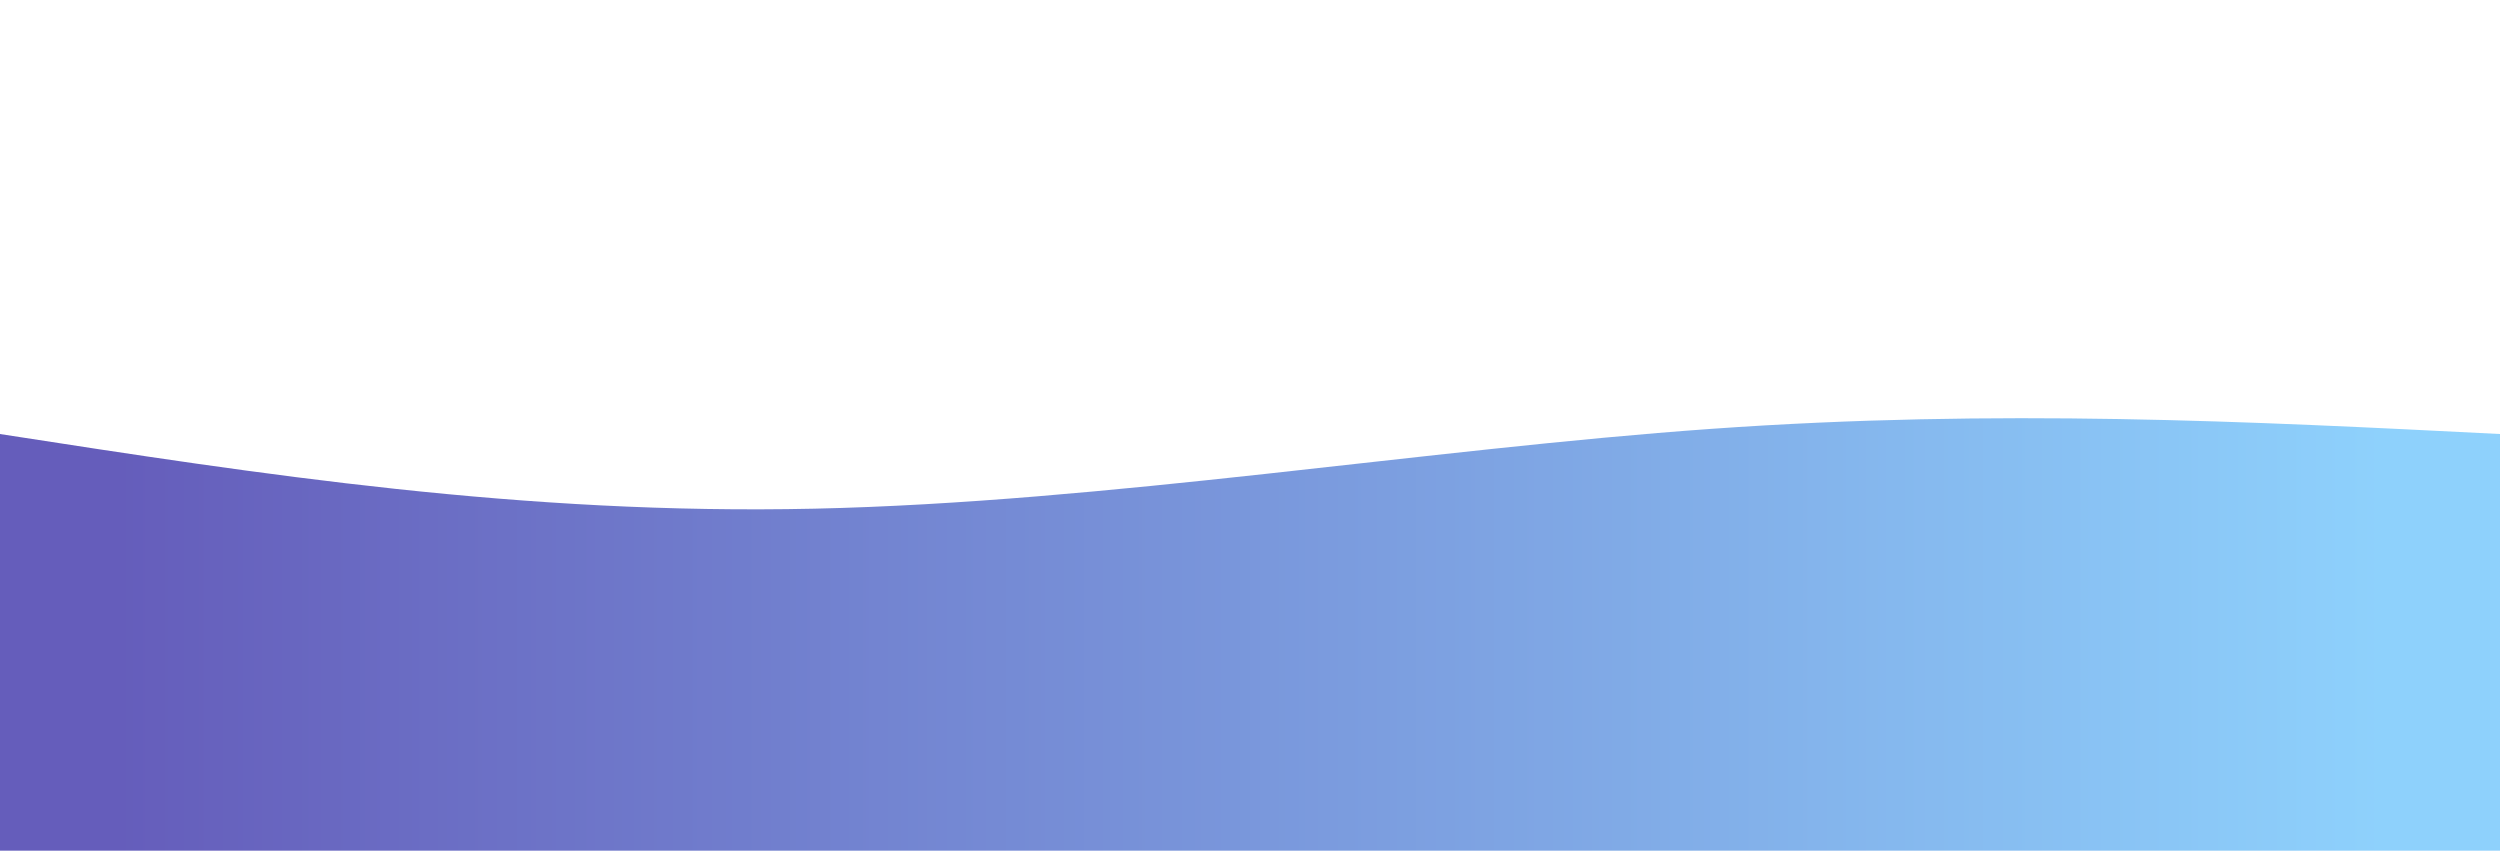 <svg width="100%" height="100%" id="svg" viewBox="0 0 1440 490" xmlns="http://www.w3.org/2000/svg" class="transition duration-300 ease-in-out delay-150"><style>
          .path-0{
            animation:pathAnim-0 4s;
            animation-timing-function: linear;
            animation-iteration-count: infinite;
          }
          @keyframes pathAnim-0{
            0%{
              d: path("M 0,500 C 0,500 0,250 0,250 C 150.667,273.333 301.333,296.667 469,293 C 636.667,289.333 821.333,258.667 986,247 C 1150.667,235.333 1295.333,242.667 1440,250 C 1440,250 1440,500 1440,500 Z");
            }
            25%{
              d: path("M 0,500 C 0,500 0,250 0,250 C 160.133,214.533 320.267,179.067 461,179 C 601.733,178.933 723.067,214.267 883,232 C 1042.933,249.733 1241.467,249.867 1440,250 C 1440,250 1440,500 1440,500 Z");
            }
            50%{
              d: path("M 0,500 C 0,500 0,250 0,250 C 123.467,227.867 246.933,205.733 406,193 C 565.067,180.267 759.733,176.933 938,188 C 1116.267,199.067 1278.133,224.533 1440,250 C 1440,250 1440,500 1440,500 Z");
            }
            75%{
              d: path("M 0,500 C 0,500 0,250 0,250 C 183.2,197.2 366.4,144.4 532,156 C 697.6,167.6 845.6,243.6 994,270 C 1142.4,296.4 1291.2,273.2 1440,250 C 1440,250 1440,500 1440,500 Z");
            }
            100%{
              d: path("M 0,500 C 0,500 0,250 0,250 C 150.667,273.333 301.333,296.667 469,293 C 636.667,289.333 821.333,258.667 986,247 C 1150.667,235.333 1295.333,242.667 1440,250 C 1440,250 1440,500 1440,500 Z");
            }
          }</style><defs><linearGradient id="gradient" x1="0%" y1="50%" x2="100%" y2="50%"><stop offset="5%" stop-color="#655dbb"></stop><stop offset="95%" stop-color="#8ED1FC"></stop></linearGradient></defs><path d="M 0,500 C 0,500 0,250 0,250 C 150.667,273.333 301.333,296.667 469,293 C 636.667,289.333 821.333,258.667 986,247 C 1150.667,235.333 1295.333,242.667 1440,250 C 1440,250 1440,500 1440,500 Z" stroke="none" stroke-width="0" fill="url(#gradient)" fill-opacity="1" class="transition-all duration-300 ease-in-out delay-150 path-0"></path></svg>
